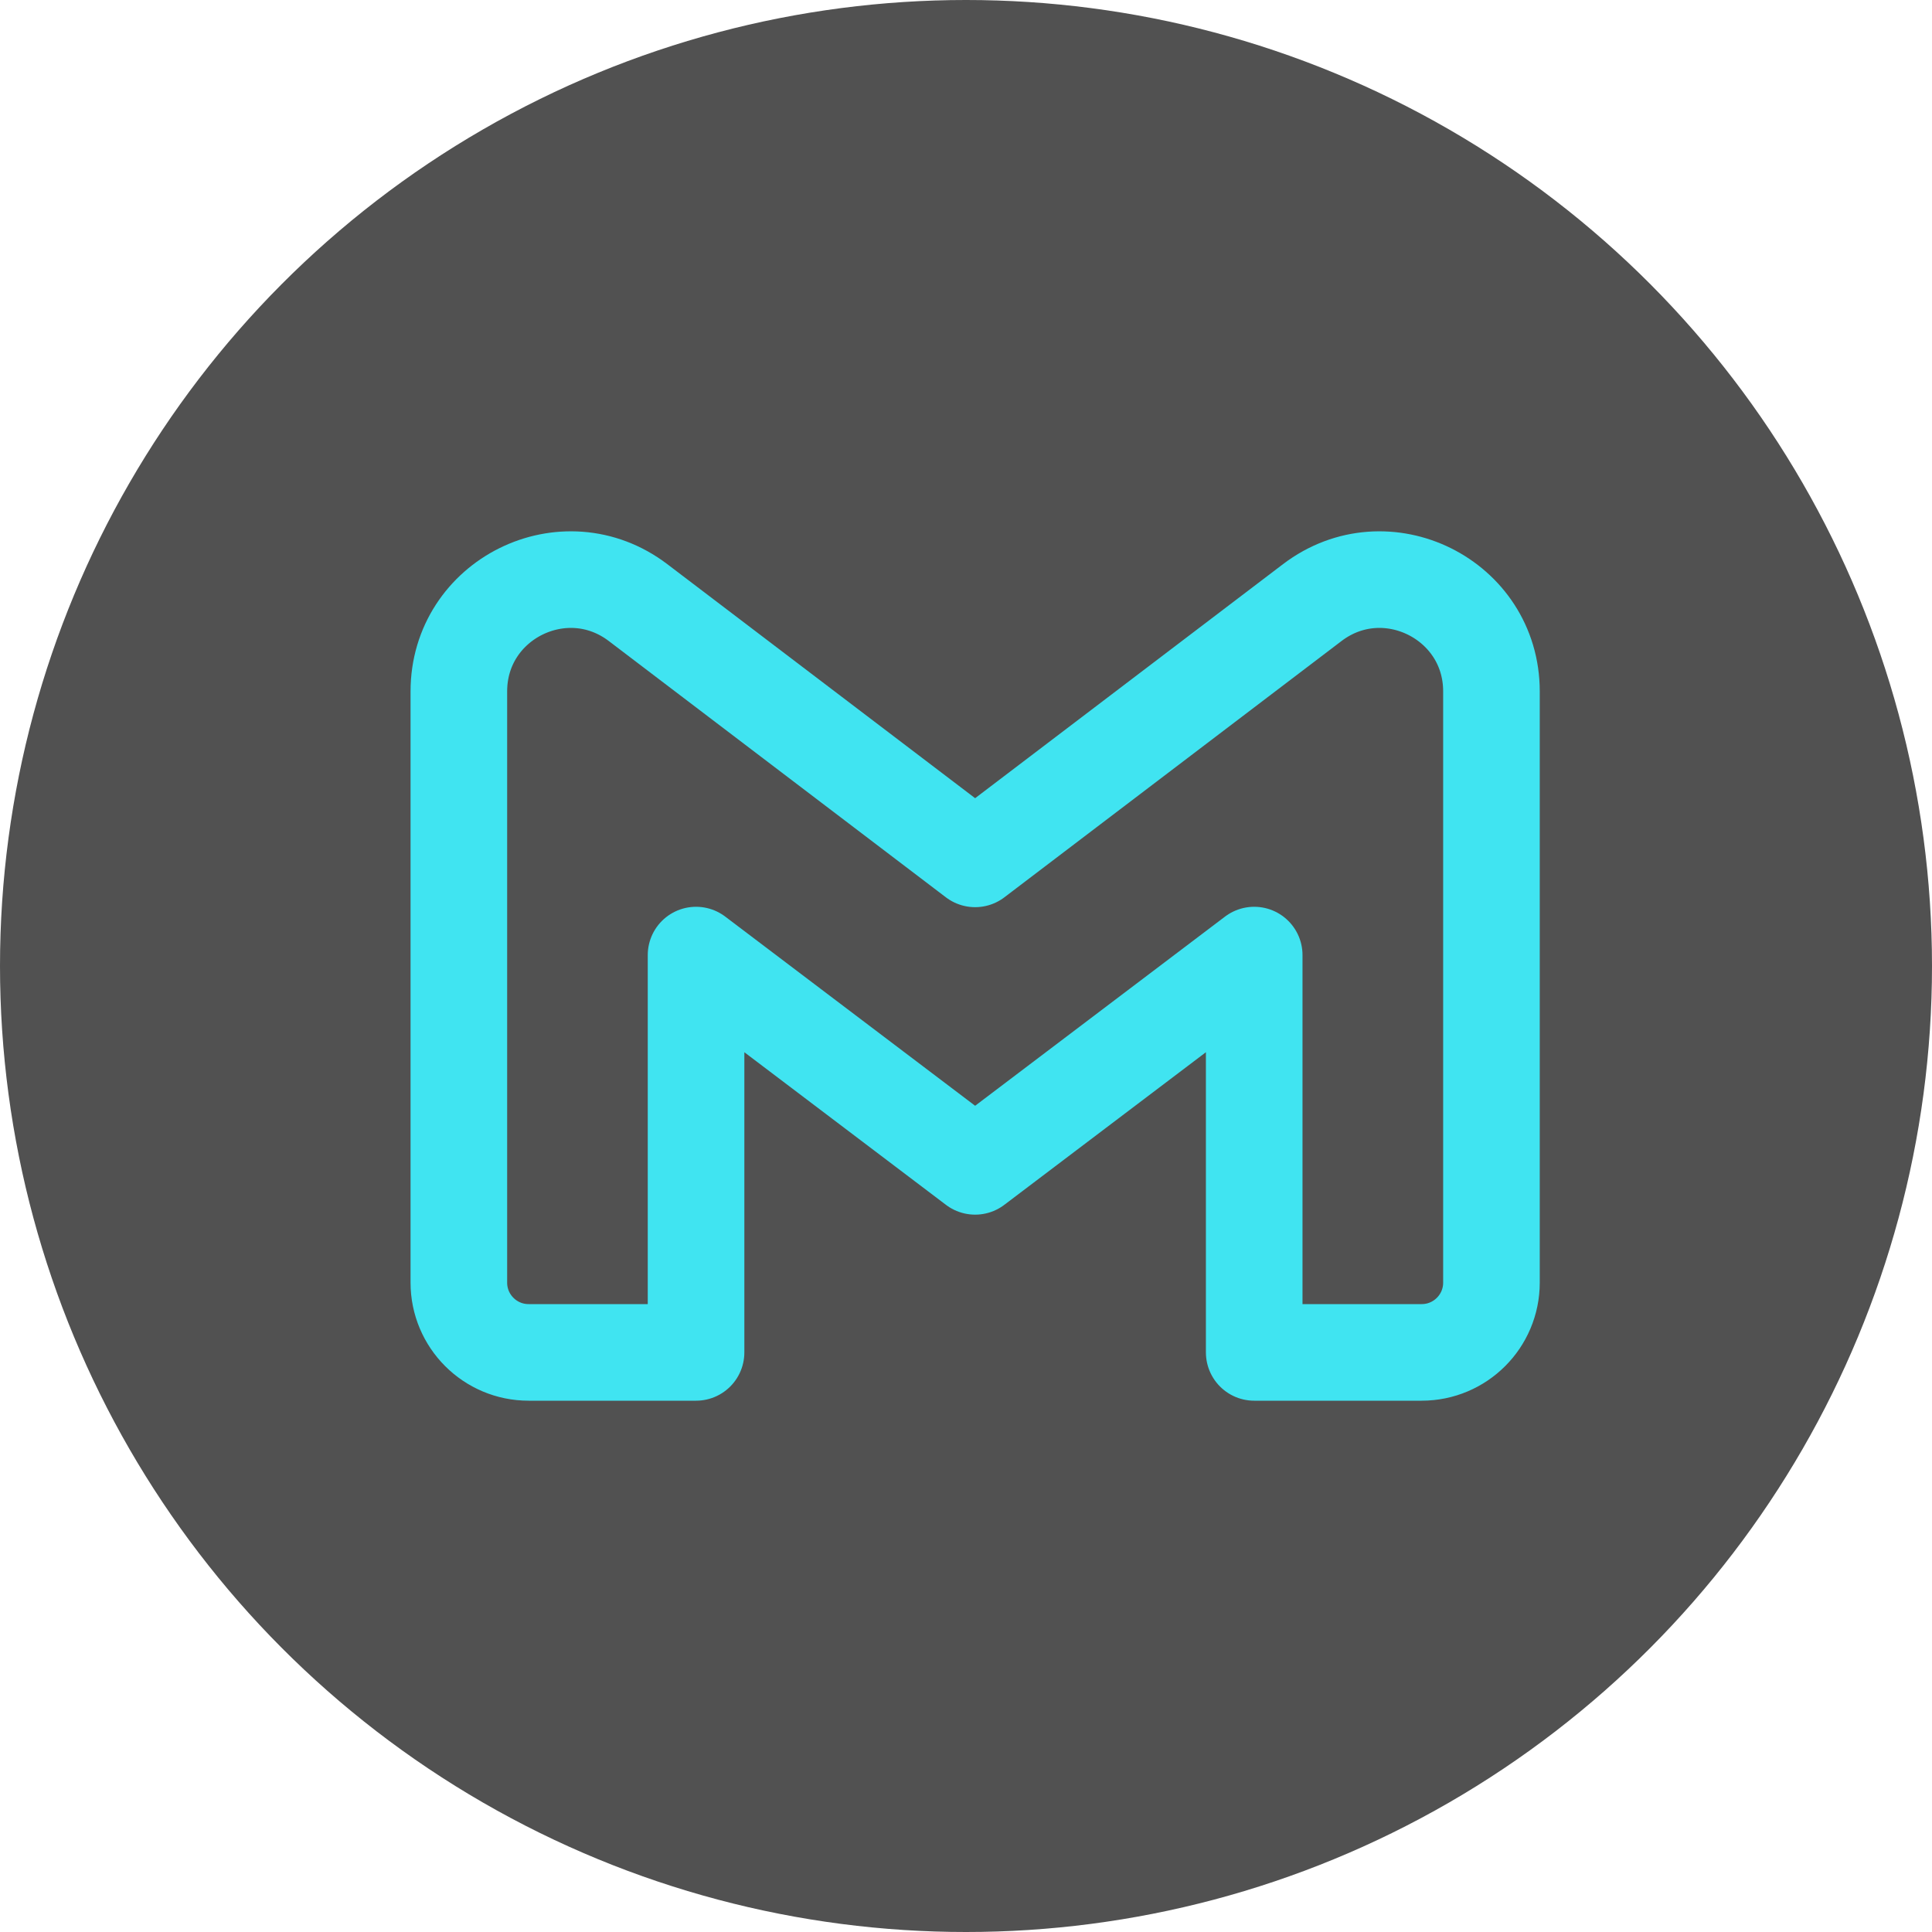 <svg width="40" height="40" viewBox="0 0 40 40" fill="none" xmlns="http://www.w3.org/2000/svg">
<circle cx="20" cy="20" r="20" fill="#515151"/>
<path d="M9.5 14.315V26.555C9.5 27.353 10.147 28 10.944 28H14.411V19.774L20.189 24.148L25.967 19.774V28H29.434C30.232 28 30.879 27.353 30.879 26.555V14.315C30.879 12.404 28.69 11.319 27.169 12.476L20.189 17.782L13.21 12.476C11.688 11.319 9.5 12.404 9.5 14.315Z" stroke="#40E4F1" stroke-width="2" stroke-linejoin="round"/>
</svg>
